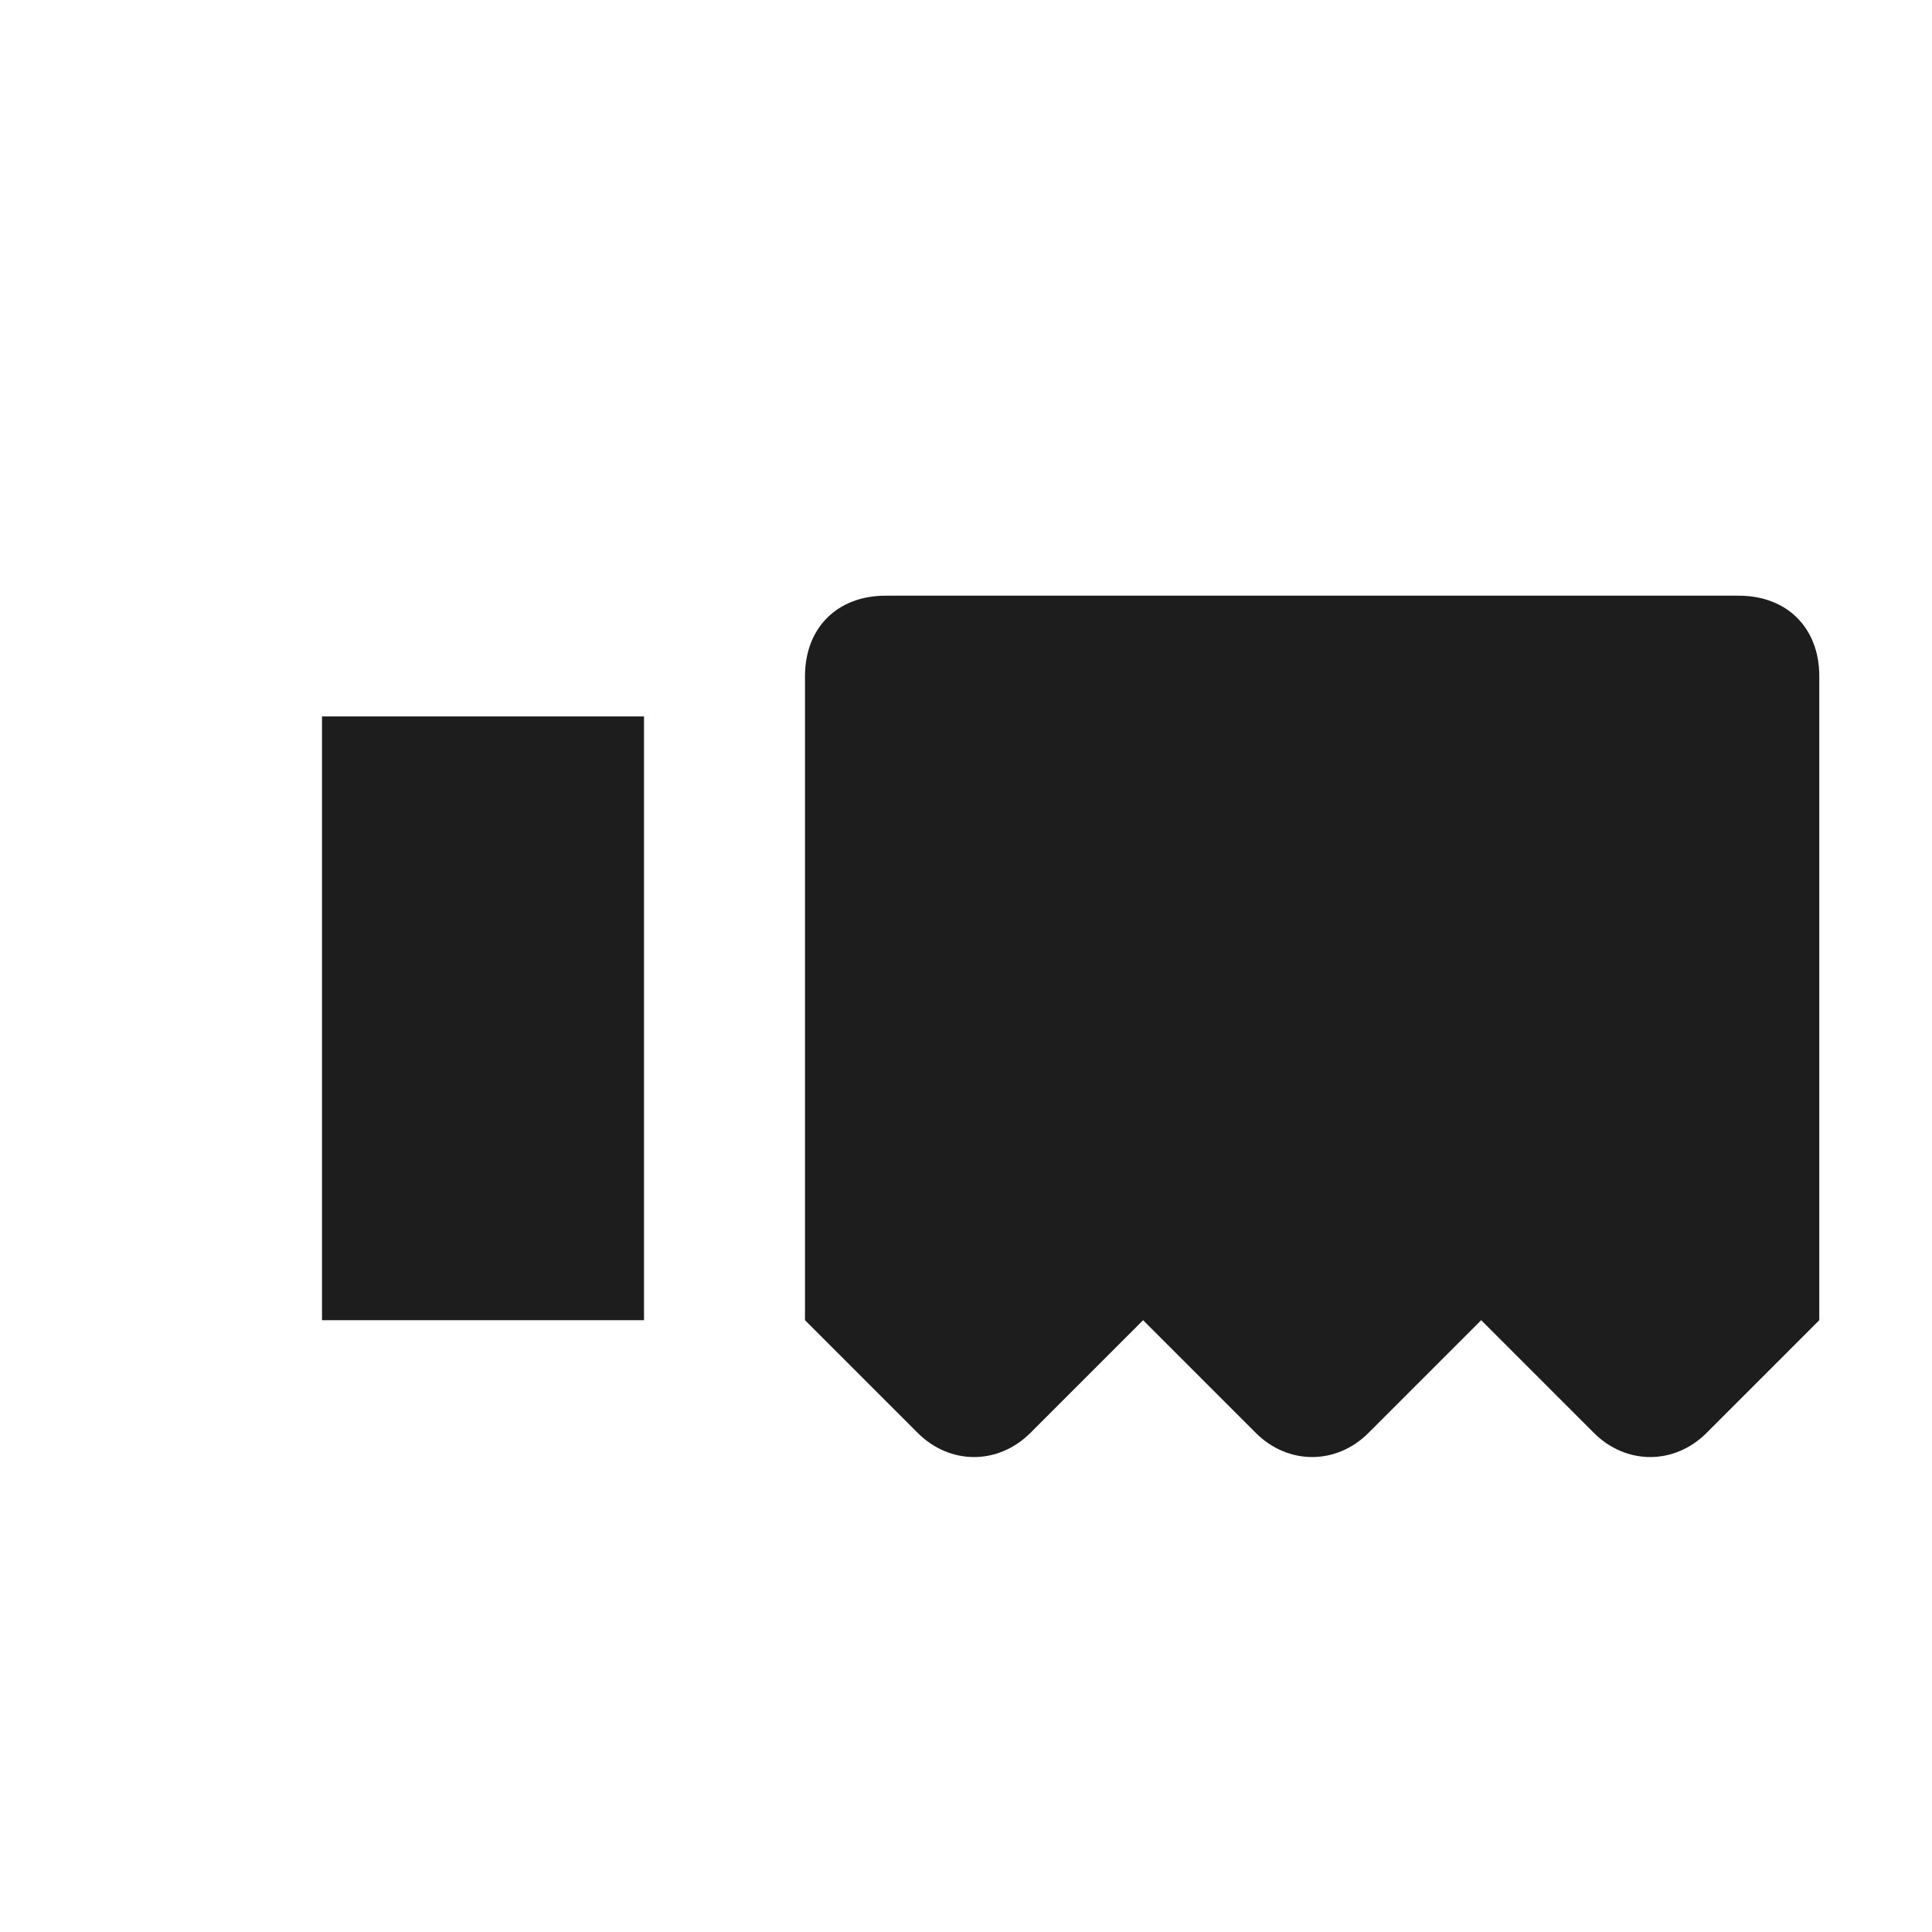 <svg xmlns="http://www.w3.org/2000/svg" width="64" height="64" viewBox="0 0 24 24">
	<path fill="#1d1d1d" d="M10,16.4l1.4,1.4c0.4,0.4,1,0.4,1.4,0l1.4-1.4l1.4,1.4c0.4,0.4,1,0.4,1.4,0l1.4-1.4l1.4,1.4c0.4,0.4,1,0.4,1.4,0l1.4-1.4v-8c0-0.6-0.4-1-1-1H11c-0.6,0-1,0.4-1,1V16.4z M4,16.4h4v-7.5H4V16.4z M18,8.9h-4v7.5h4V8.9z"/>
</svg>
